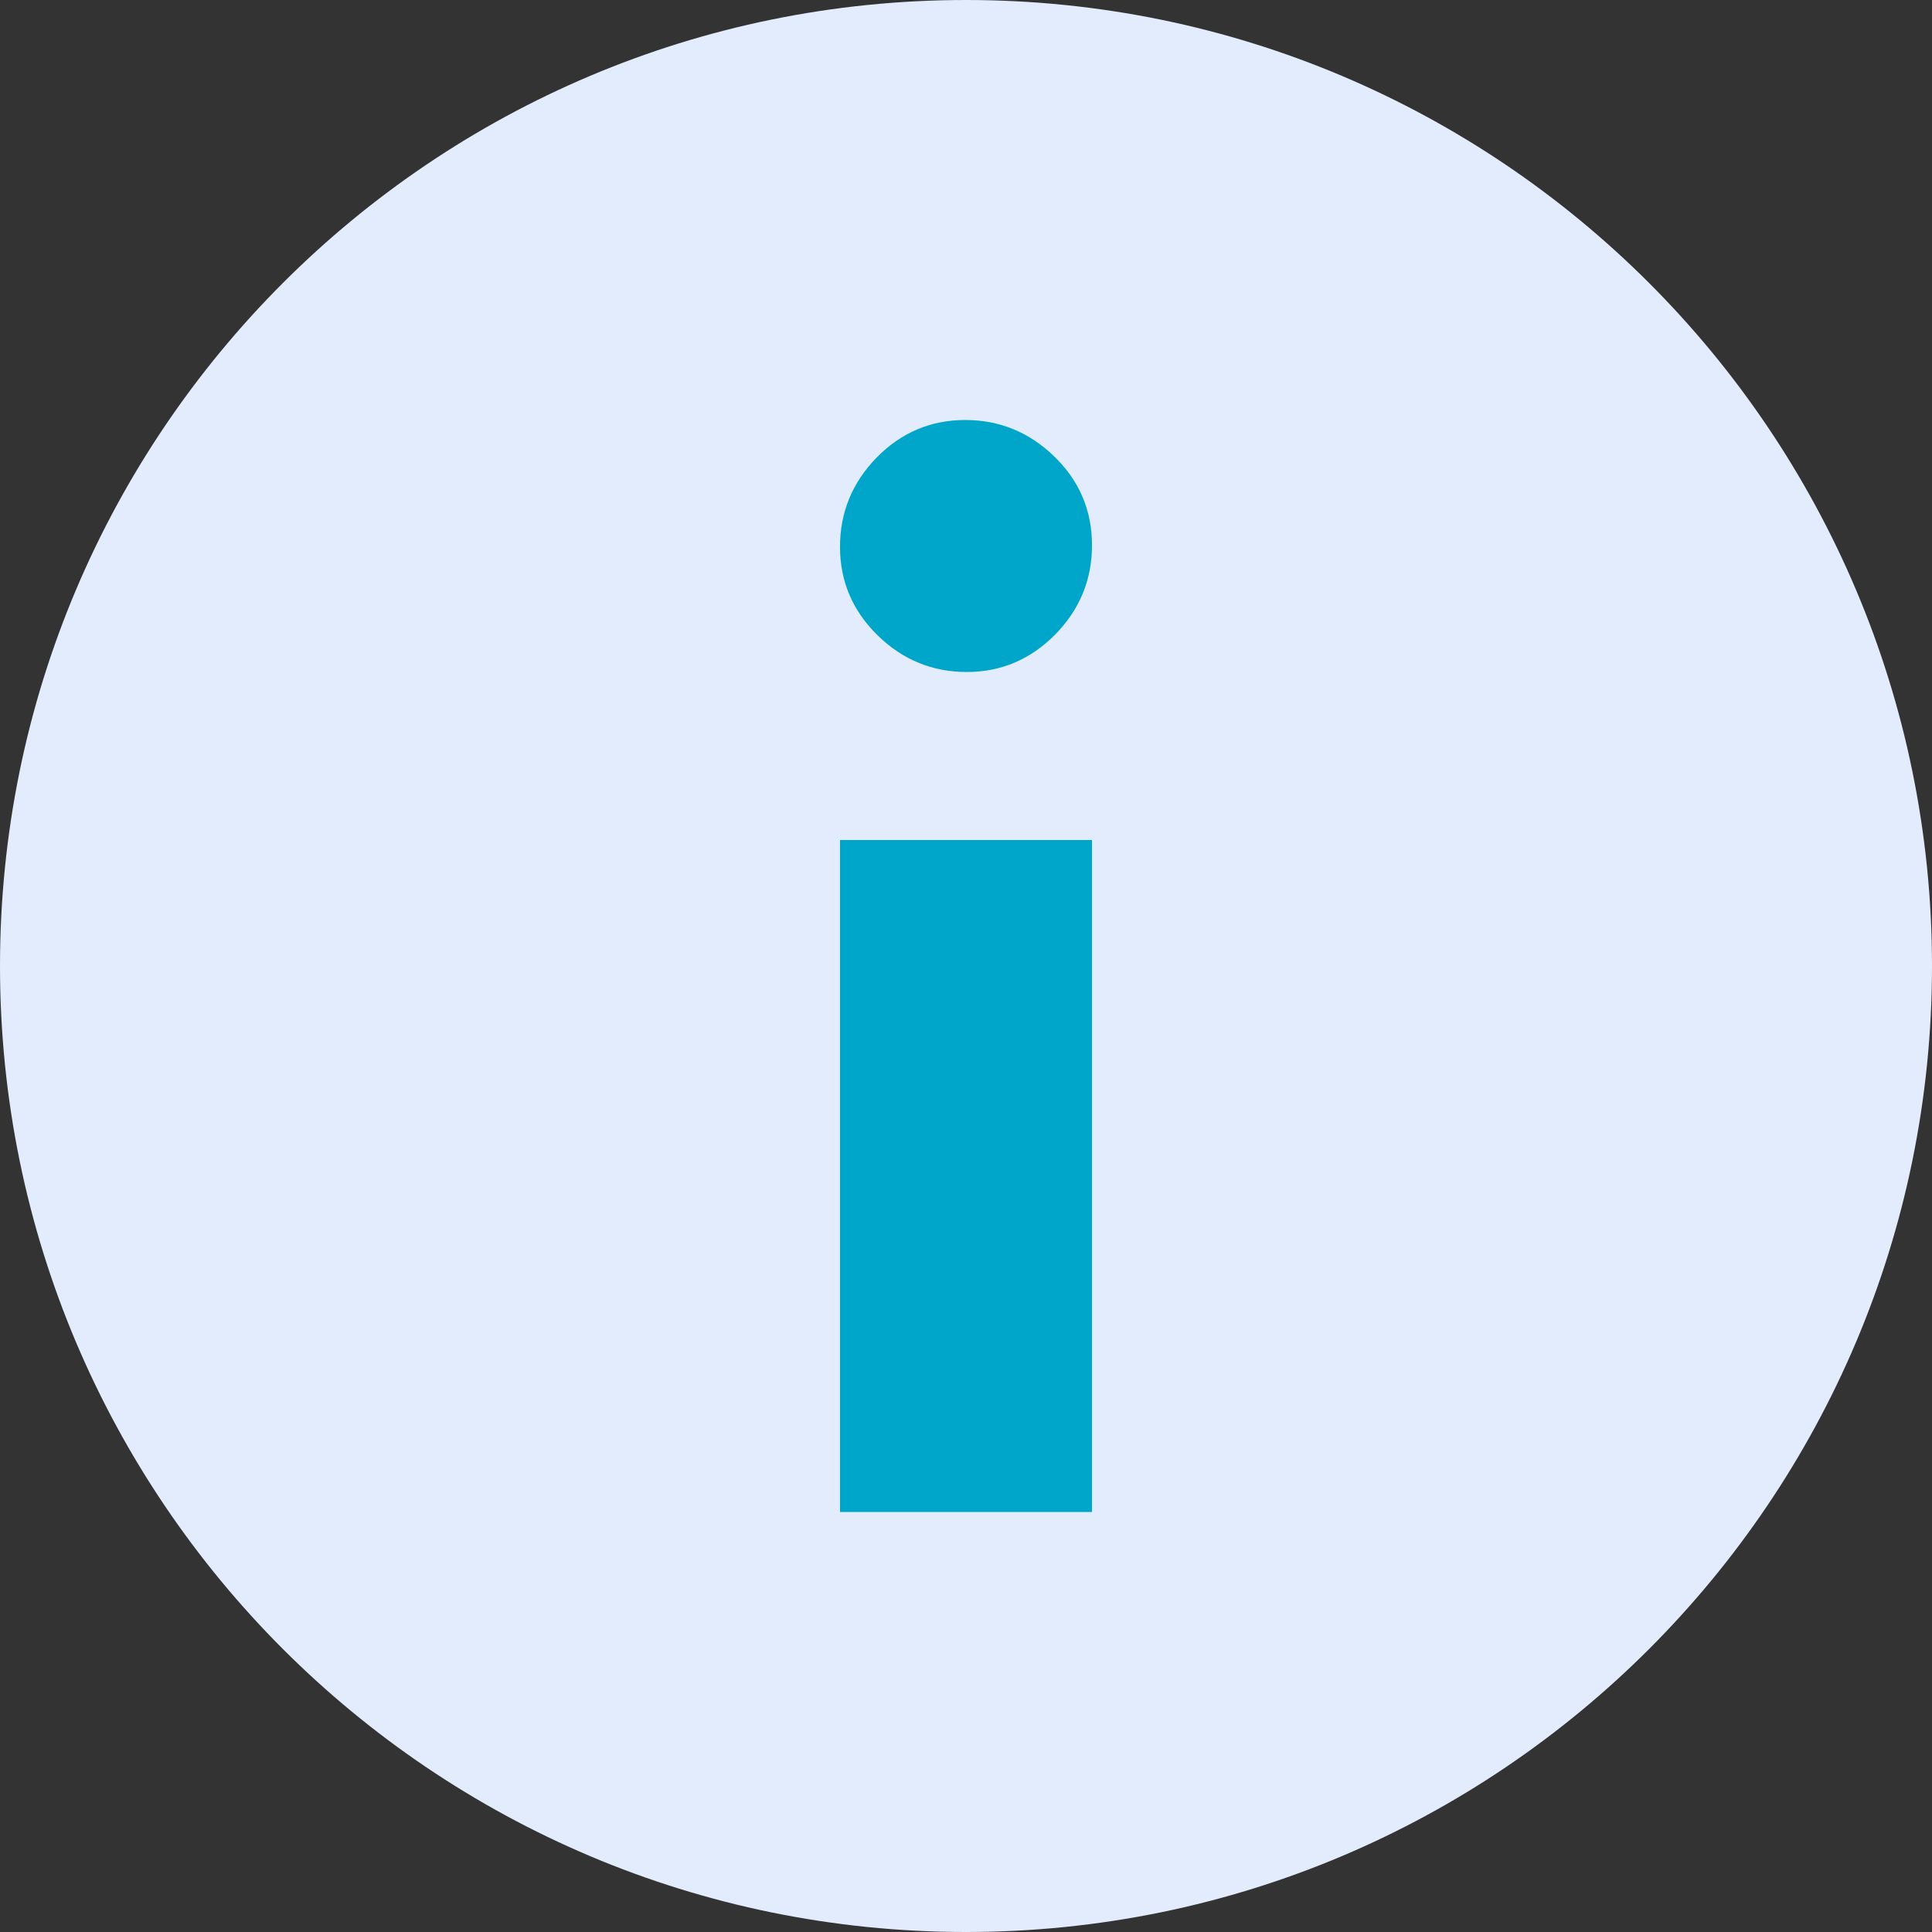 <svg width="23" height="23" viewBox="0 0 23 23" fill="none" xmlns="http://www.w3.org/2000/svg">
<rect x="0" y="0" width="23" height="23" fill="#333333" stroke="none"/>
<path d="M11.5 0C5.149 0 0 5.149 0 11.5C0 17.851 5.149 23 11.5 23C17.851 23 23 17.851 23 11.5C23 5.149 17.851 0 11.5 0Z" fill="#E3ECFD"/>
<path d="M11.509 8C11.919 8 12.269 7.85 12.562 7.554C12.854 7.256 13 6.902 13 6.49C13 6.078 12.851 5.726 12.552 5.435C12.253 5.145 11.899 5 11.491 5C11.081 5 10.73 5.149 10.438 5.445C10.147 5.743 10 6.098 10 6.51C10 6.921 10.15 7.273 10.449 7.565C10.746 7.855 11.1 8 11.509 8Z" fill="#00A6CA"/>
<path d="M13 18L10 18L10 10L13 10L13 18Z" fill="#00A6CA"/>
</svg>
